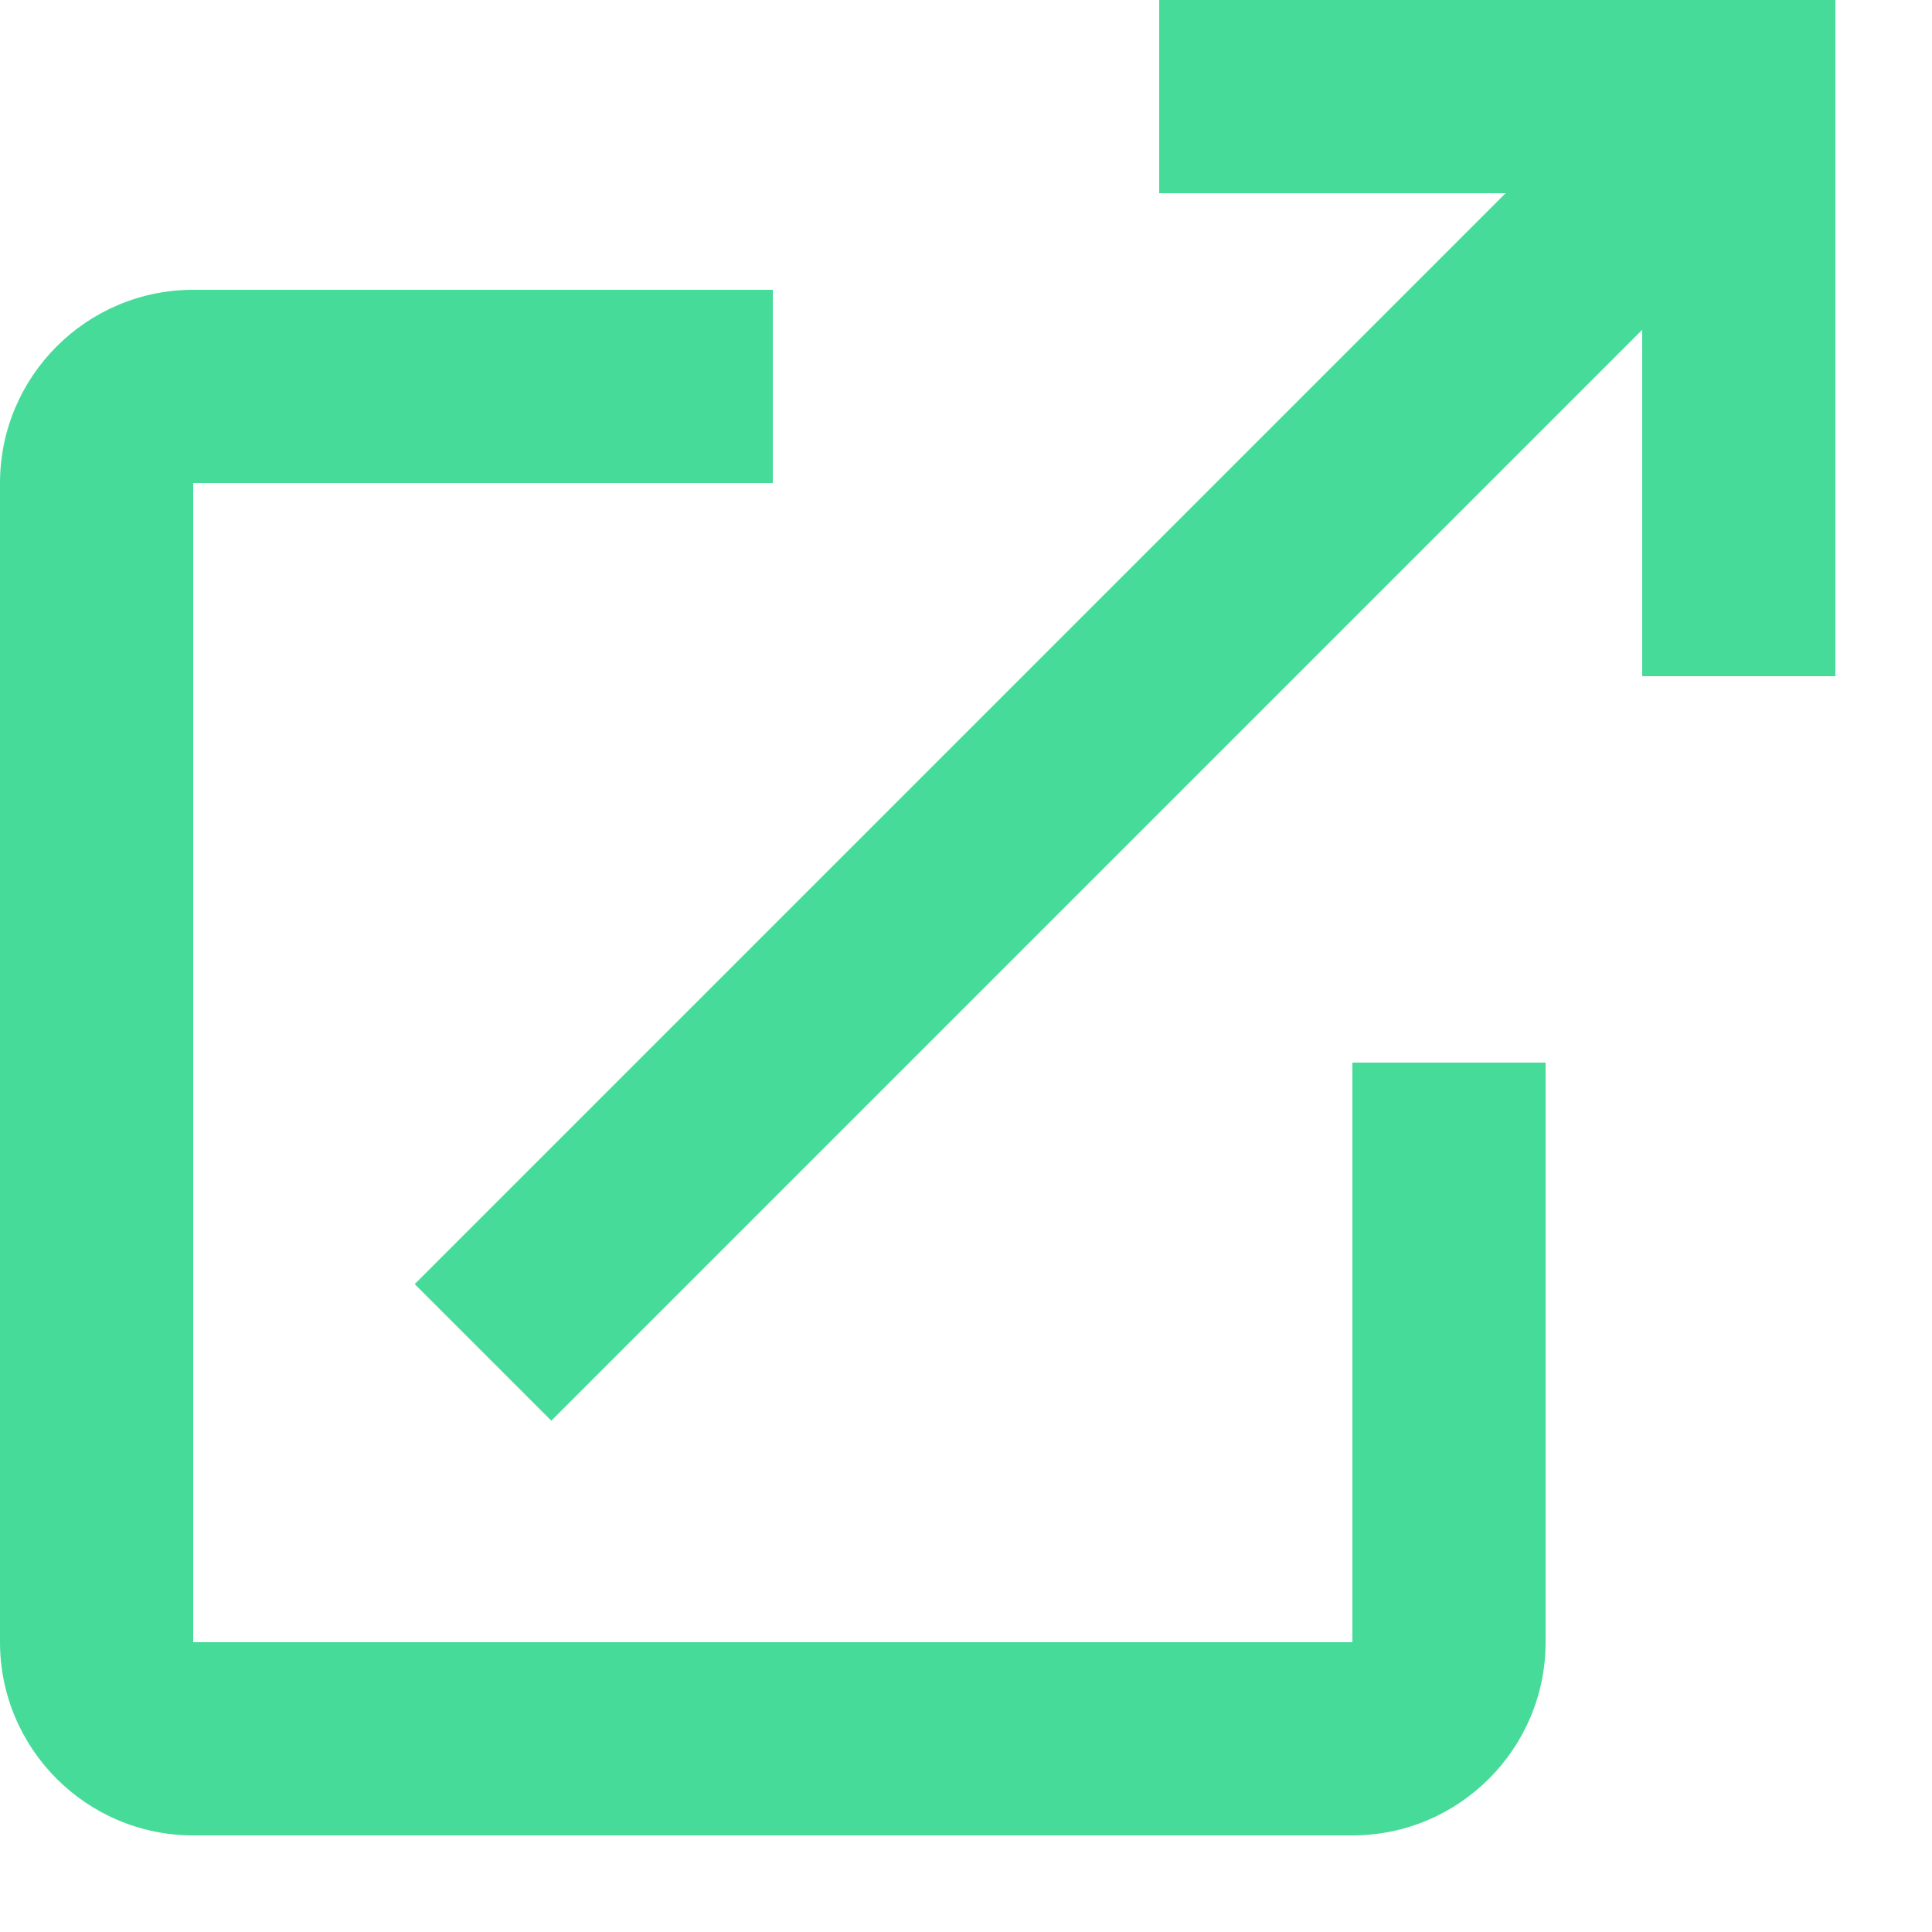 <svg width="20" height="20" viewBox="0 0 20 20" xmlns="http://www.w3.org/2000/svg"><g fill="#47DB99" fill-rule="evenodd"><path d="M14 19c1.103 0 2-.897 2-2v-6h-2v6H2V5h6V3H2C.897 3 0 3.897 0 5v12c0 1.103.897 2 2 2h12z"/><path d="M12 2h3.586L4.293 13.293l1.414 1.414L17 3.414V7h2V0h-7z"/></g></svg>